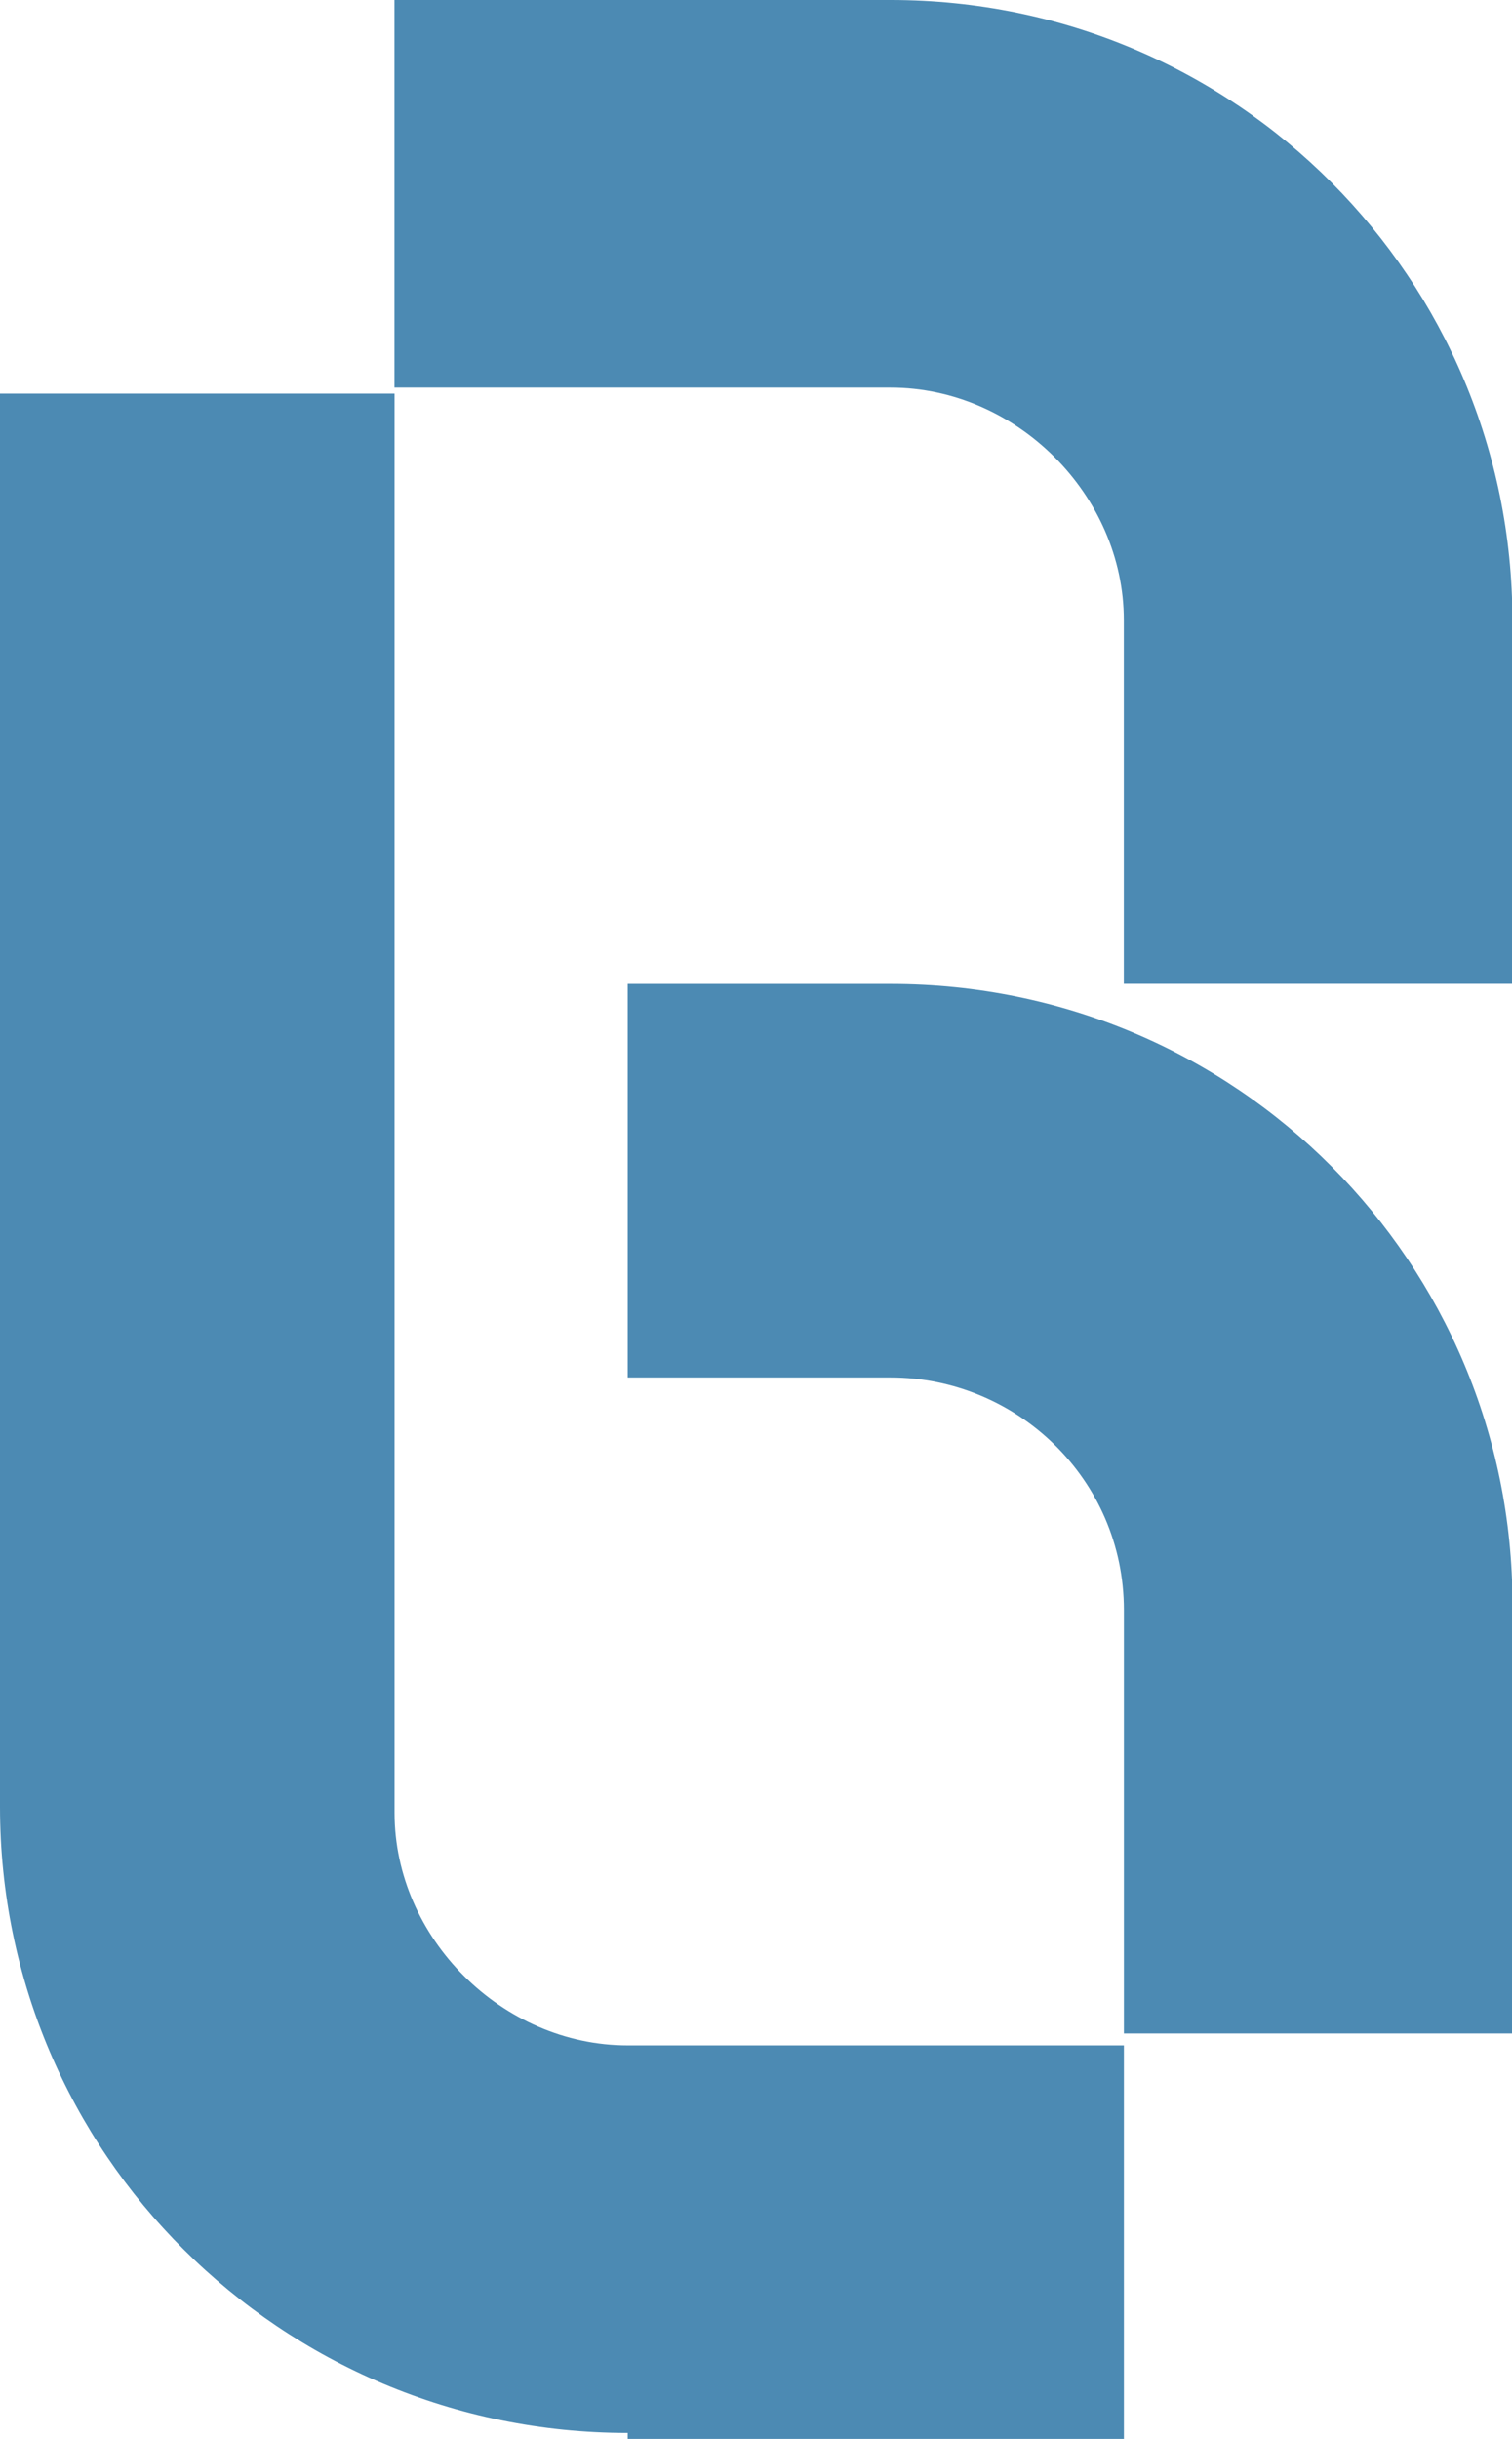 <?xml version="1.0" encoding="UTF-8" standalone="no"?>
<svg
   width="19.799"
   height="31.923"
   viewBox="0 0 19.799 31.923"
   fill="none"
   version="1.1"
   id="svg227"
   sodipodi:docname="icon.svg"
   inkscape:version="1.1.2 (0a00cf5339, 2022-02-04)"
   xmlns:inkscape="http://www.inkscape.org/namespaces/inkscape"
   xmlns:sodipodi="http://sodipodi.sourceforge.net/DTD/sodipodi-0.dtd"
   xmlns="http://www.w3.org/2000/svg"
   xmlns:svg="http://www.w3.org/2000/svg">
  <sodipodi:namedview
     id="namedview229"
     pagecolor="#ffffff"
     bordercolor="#666666"
     borderopacity="1.0"
     inkscape:pageshadow="2"
     inkscape:pageopacity="0.0"
     inkscape:pagecheckerboard="0"
     showgrid="false"
     inkscape:zoom="9.2647059"
     inkscape:cx="67.946032"
     inkscape:cy="16.028571"
     inkscape:window-width="1920"
     inkscape:window-height="1136"
     inkscape:window-x="0"
     inkscape:window-y="0"
     inkscape:window-maximized="1"
     inkscape:current-layer="svg227" />
  <g
     clip-path="url(#clip0_113_539)"
     id="g220"
     transform="scale(1.003,1)">
    <path
       d="M 11.63,18.03 H 8.195 v -5.151 h 3.434 c 4.527,0 8.117,3.668 8.117,8.117 v 5.62 H 14.673 V 21.074 c 0,-1.717 -1.405,-3.044 -3.044,-3.044 z"
       fill="#4c8ab3"
       id="path214" />
    <path
       d="M 8.195,31.845 C 3.668,31.845 0,28.177 0,23.65 V 5.152 H 5.151 V 23.728 c 0,1.639 1.405,3.044 3.044,3.044 h 6.478 v 5.151 H 8.195"
       fill="#4c8ab3"
       id="path216" />
    <path
       d="m 11.628,0 c 4.527,0 8.117,3.668 8.117,8.117 V 12.878 H 14.672 V 8.117 c 0,-1.639 -1.405,-3.044 -3.044,-3.044 H 5.15 V 0 Z"
       fill="#4c8ab3"
       id="path218" />
  </g>
  <defs
     id="defs225">
    <clipPath
       id="clip0_113_539">
      <rect
         width="135.805"
         height="32"
         fill="#ffffff"
         id="rect222"
         x="0"
         y="0" />
    </clipPath>
  </defs>
</svg>
